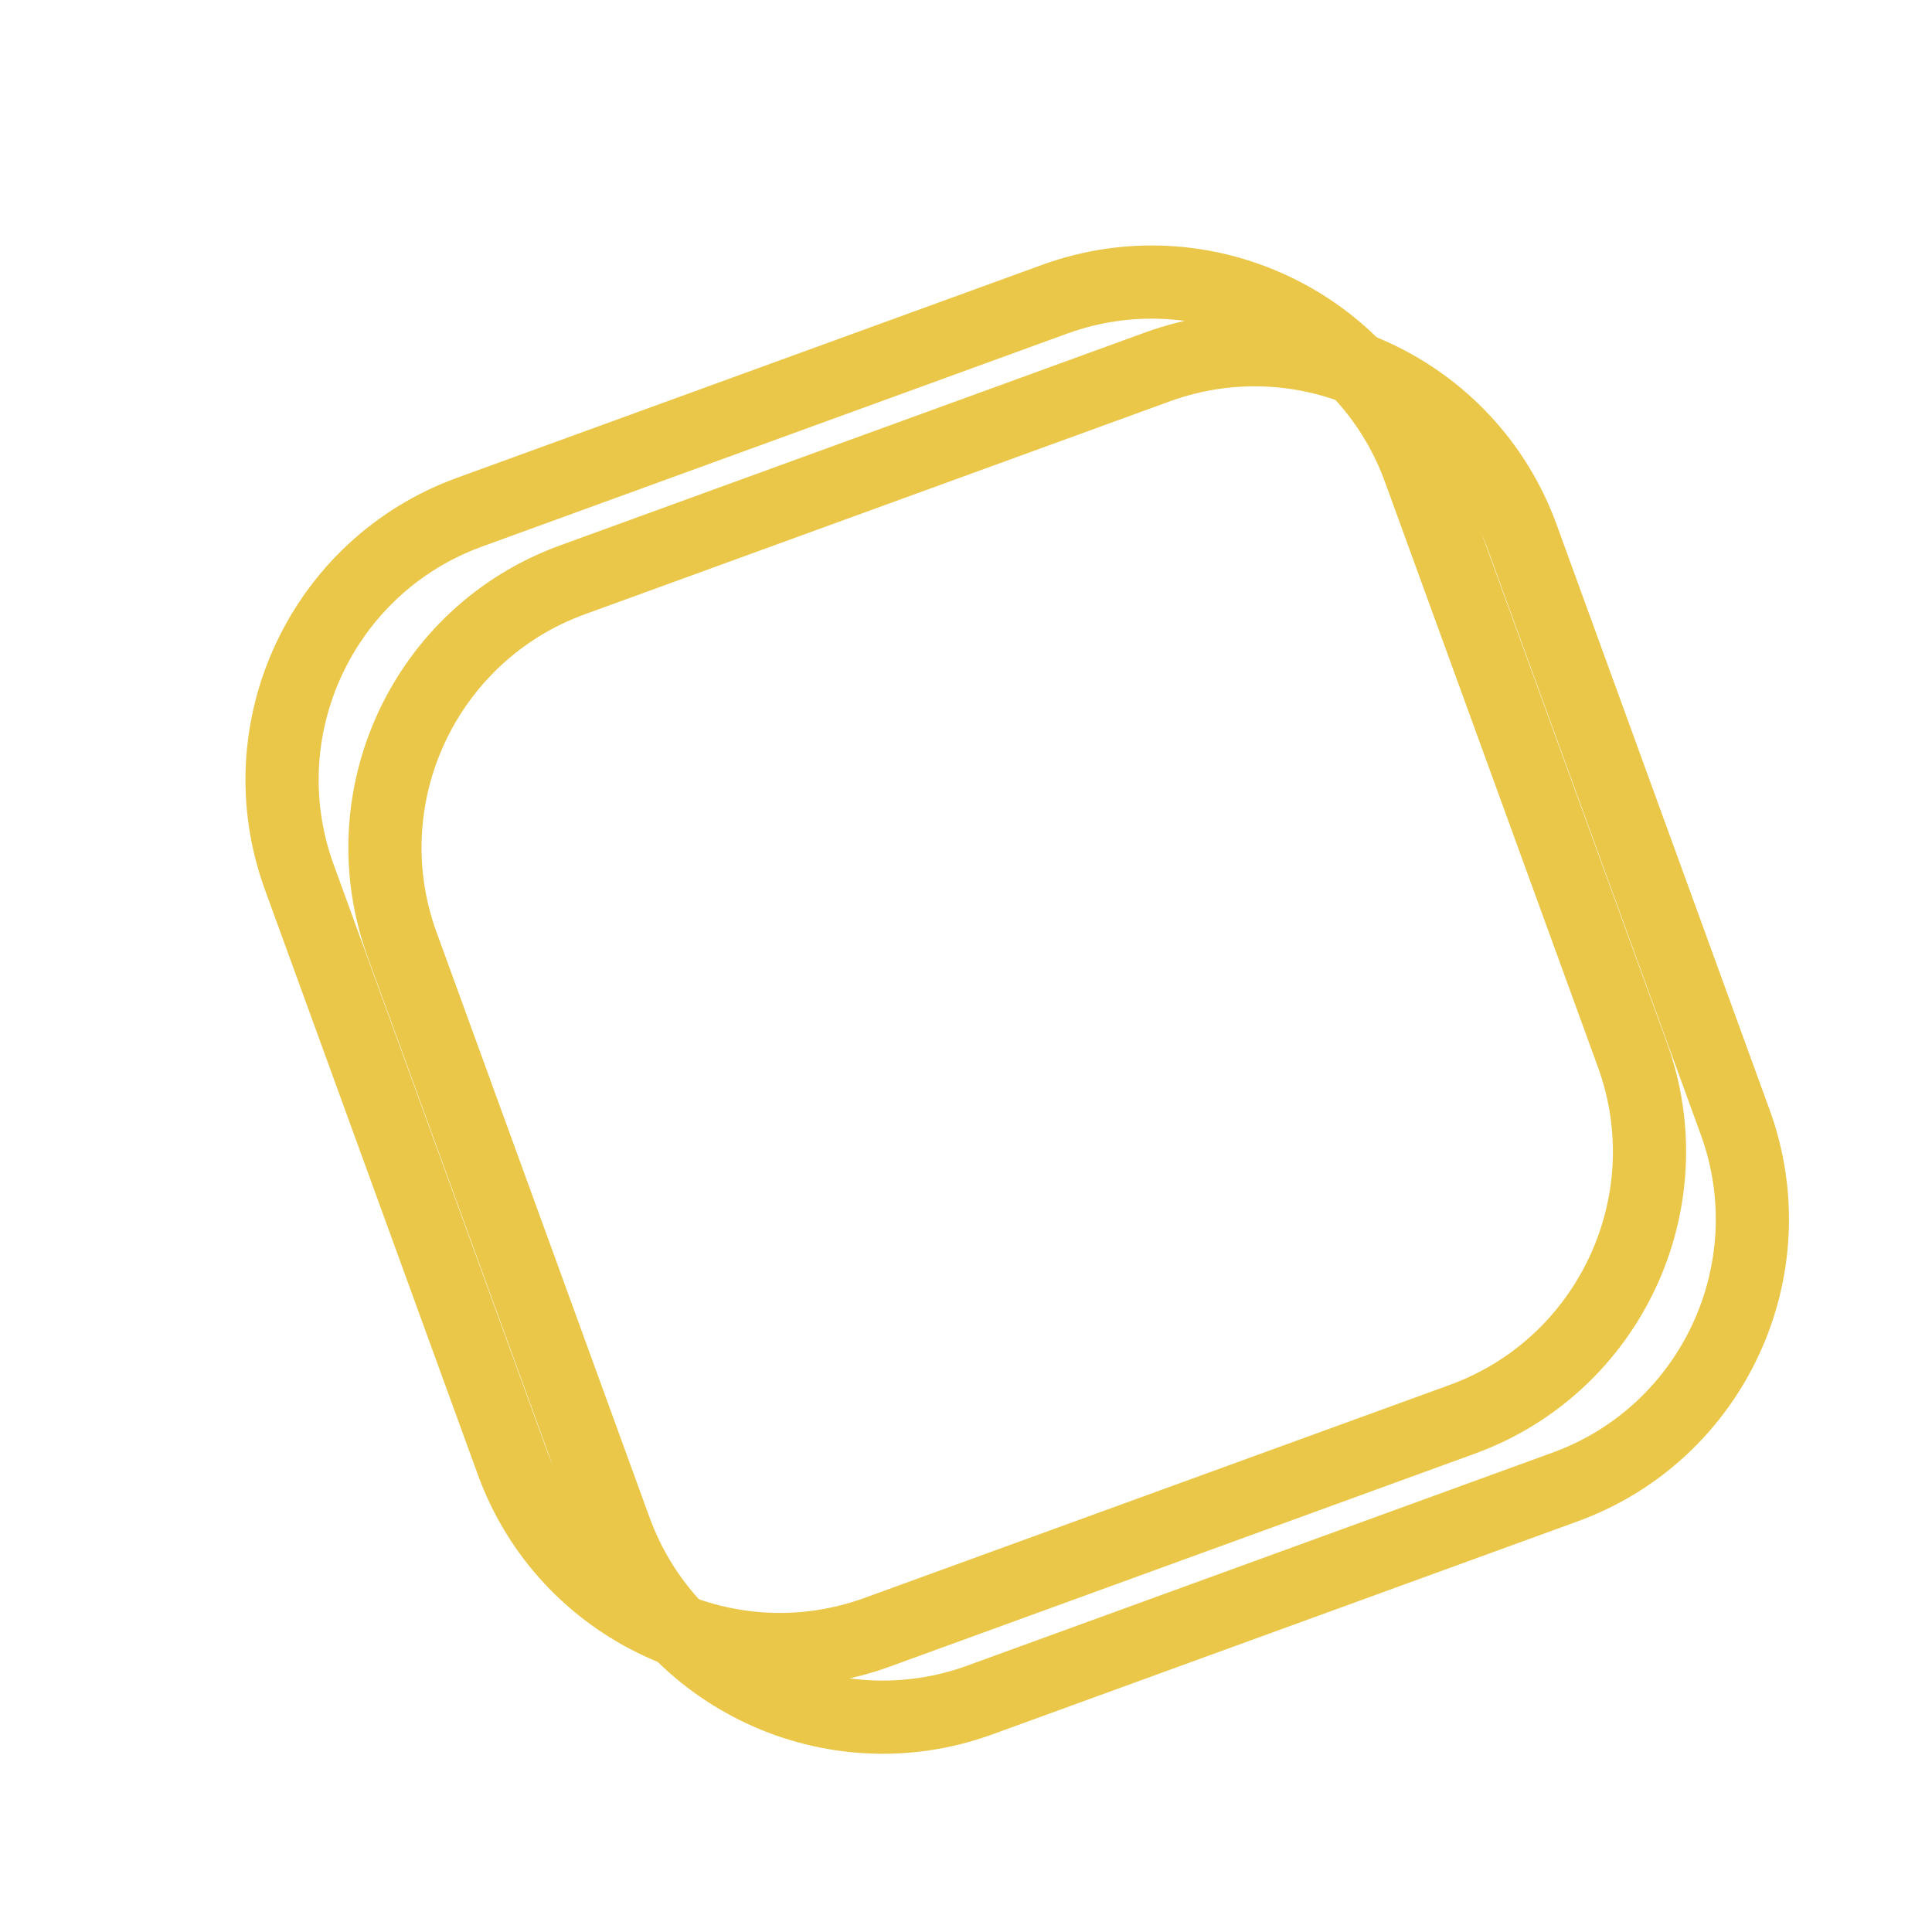 <svg width="396" height="396" viewBox="0 0 396 396" fill="none" xmlns="http://www.w3.org/2000/svg">
<g filter="url(#filter0_f_60_208)">
<path d="M61.336 179.754L104.998 299.716C115.999 329.94 149.52 345.58 179.754 334.575L299.716 290.913C329.941 279.912 345.576 246.382 334.575 216.157L290.913 96.195C279.912 65.97 246.382 50.335 216.157 61.336L96.195 104.998C65.961 116.002 50.335 149.53 61.336 179.754Z" stroke="#EAC748" stroke-width="15"/>
</g>
<g filter="url(#filter1_f_60_208)">
<path d="M82.424 193.624L126.087 313.586C137.088 343.81 170.609 359.449 200.843 348.445L320.805 304.783C351.03 293.782 366.665 260.251 355.664 230.026L312.002 110.065C301.001 79.84 267.47 64.204 237.245 75.205L117.284 118.868C87.05 129.872 71.424 163.4 82.424 193.624Z" stroke="#EAC748" stroke-width="15"/>
</g>
<defs>
<filter id="filter0_f_60_208" x="0.311" y="0.312" width="395.289" height="395.289" filterUnits="userSpaceOnUse" color-interpolation-filters="sRGB">
<feFlood flood-opacity="0" result="BackgroundImageFix"/>
<feBlend mode="normal" in="SourceGraphic" in2="BackgroundImageFix" result="shape"/>
<feGaussianBlur stdDeviation="25" result="effect1_foregroundBlur_60_208"/>
</filter>
<filter id="filter1_f_60_208" x="43.4" y="36.181" width="351.289" height="351.289" filterUnits="userSpaceOnUse" color-interpolation-filters="sRGB">
<feFlood flood-opacity="0" result="BackgroundImageFix"/>
<feBlend mode="normal" in="SourceGraphic" in2="BackgroundImageFix" result="shape"/>
<feGaussianBlur stdDeviation="14" result="effect1_foregroundBlur_60_208"/>
</filter>
</defs>
</svg>
